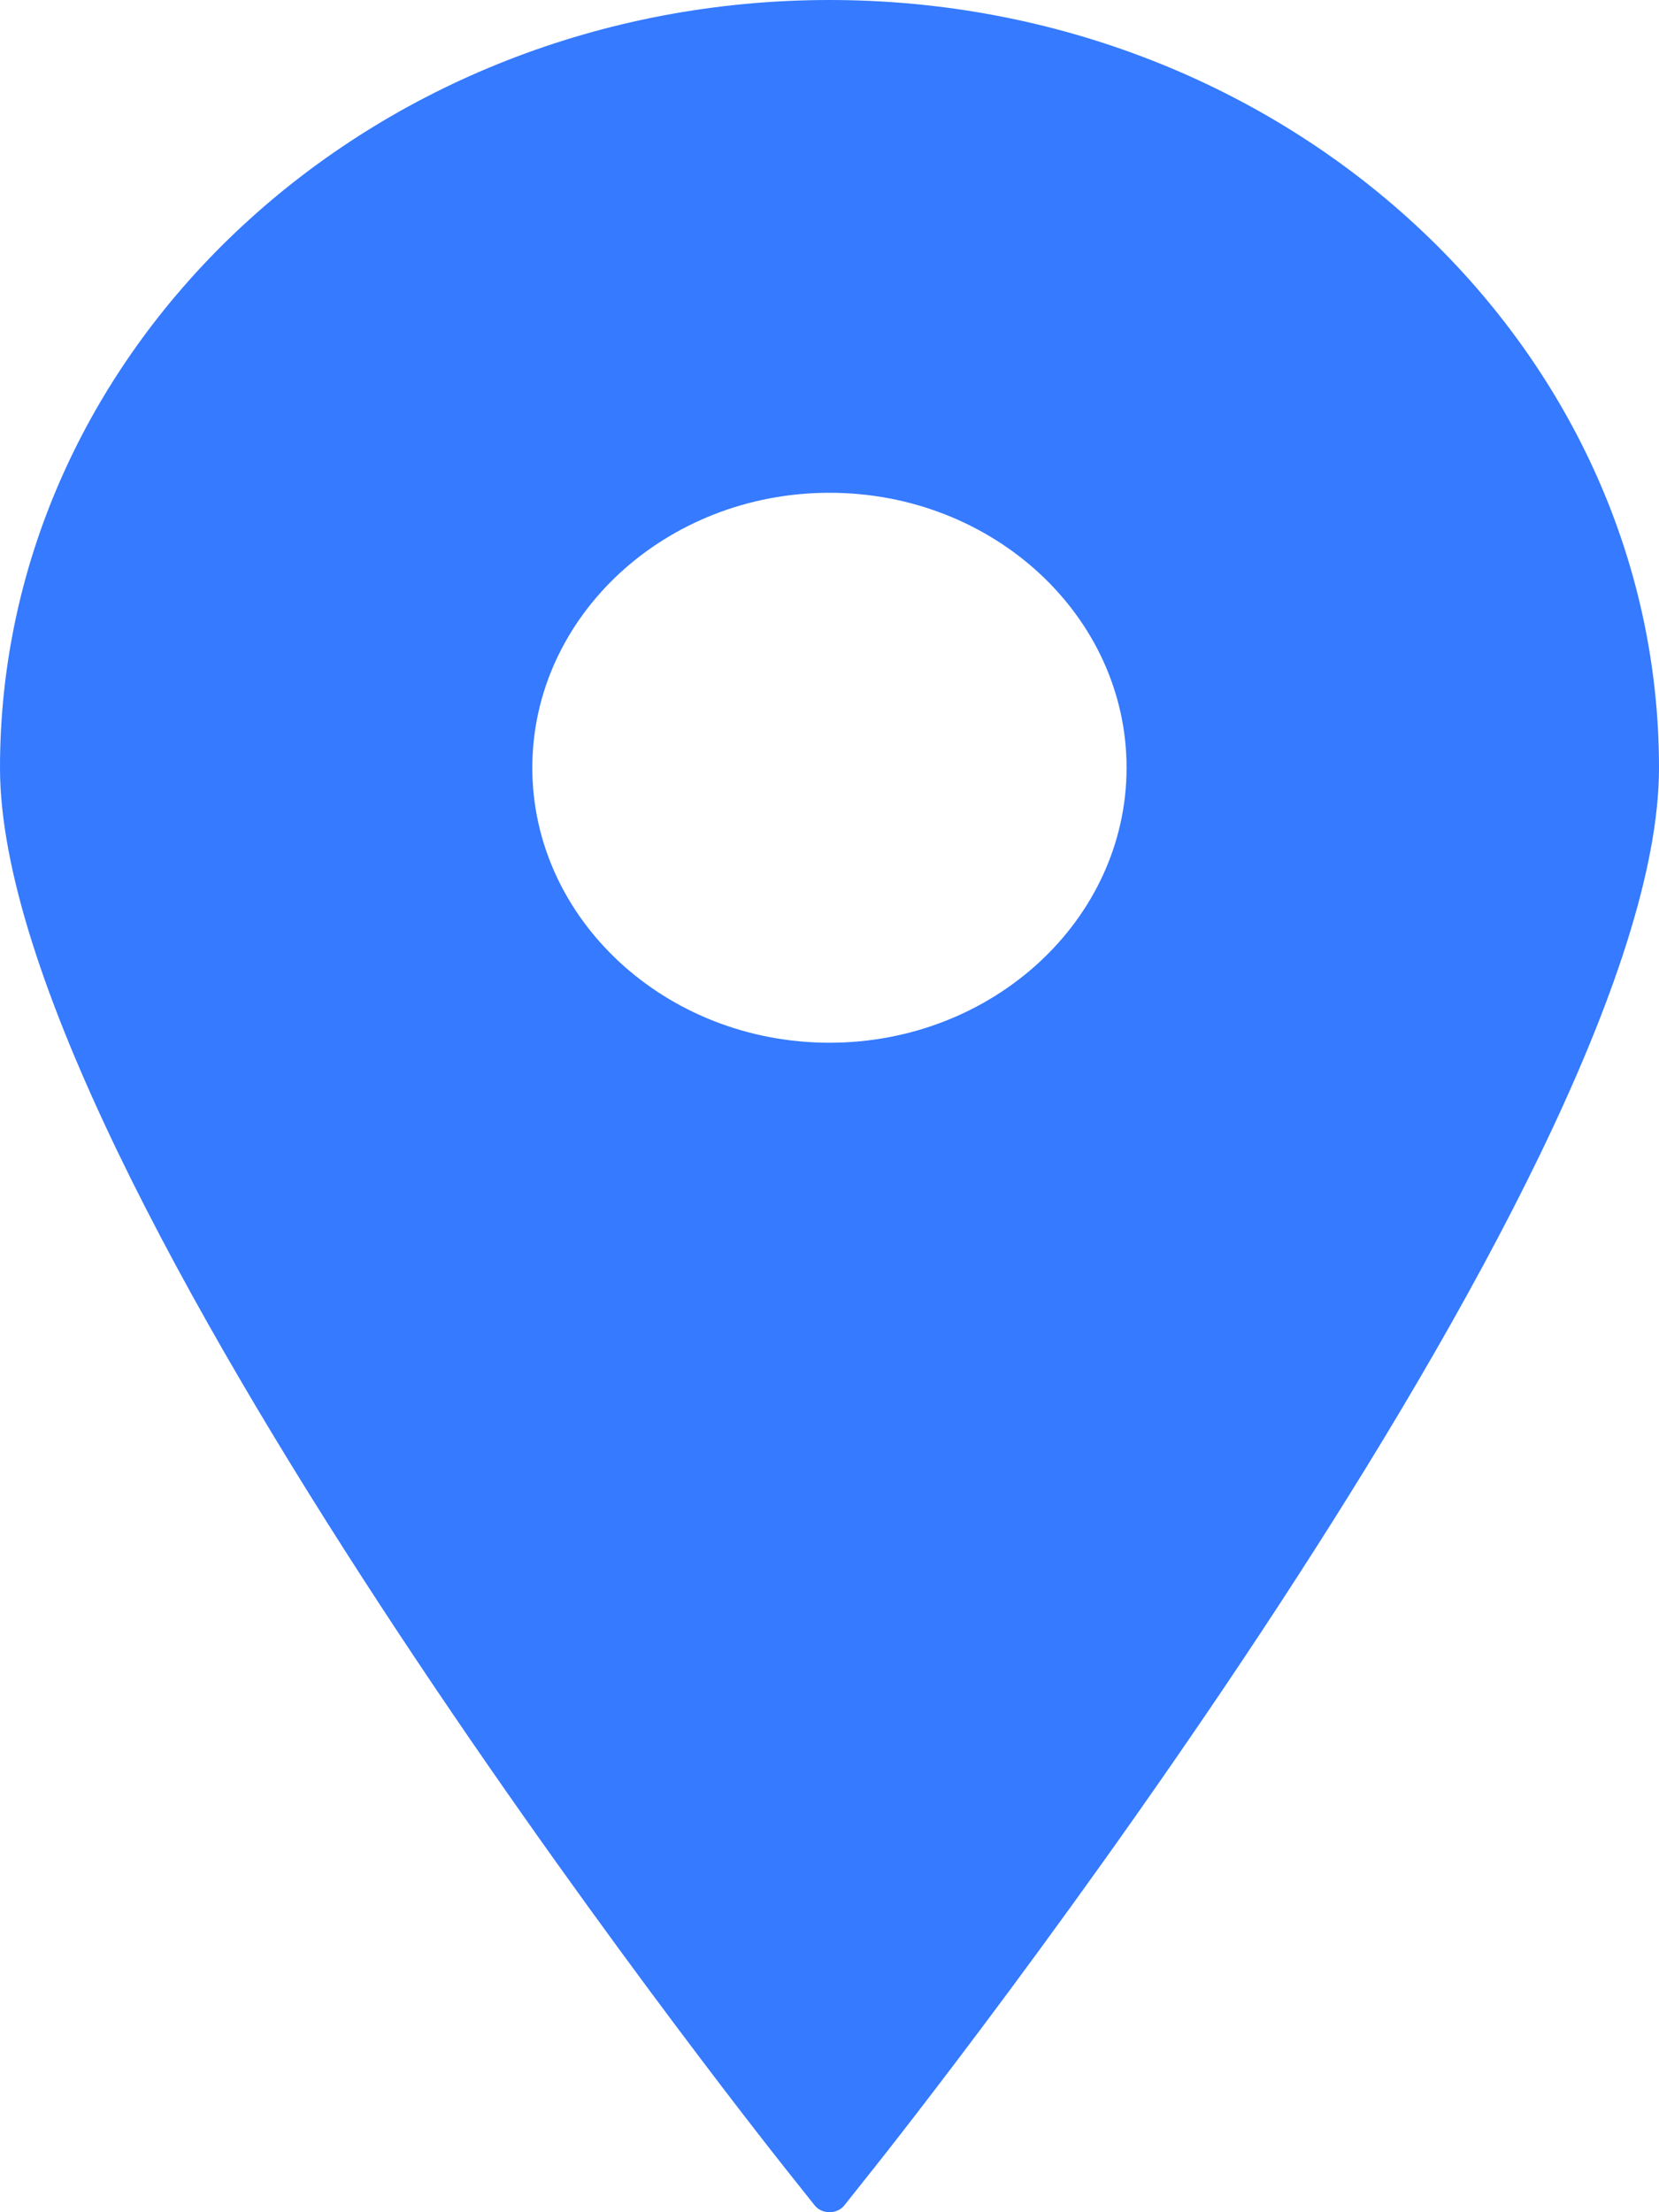 <svg width="15" height="20" viewBox="0 0 15 20" fill="none" xmlns="http://www.w3.org/2000/svg">
<path d="M7.5 0C3.364 0 0 3.114 0 6.941C0 10.625 6.805 19.232 7.094 19.596L7.365 19.937C7.396 19.977 7.447 20 7.5 20C7.553 20 7.604 19.977 7.635 19.937L7.906 19.596C8.196 19.232 15 10.625 15 6.941C15 3.114 11.635 0 7.5 0ZM7.5 4.455C8.981 4.455 10.186 5.57 10.186 6.941C10.186 8.311 8.981 9.427 7.5 9.427C6.019 9.427 4.813 8.311 4.813 6.941C4.813 5.57 6.019 4.455 7.5 4.455Z" fill="#357AFF"/>
</svg>

